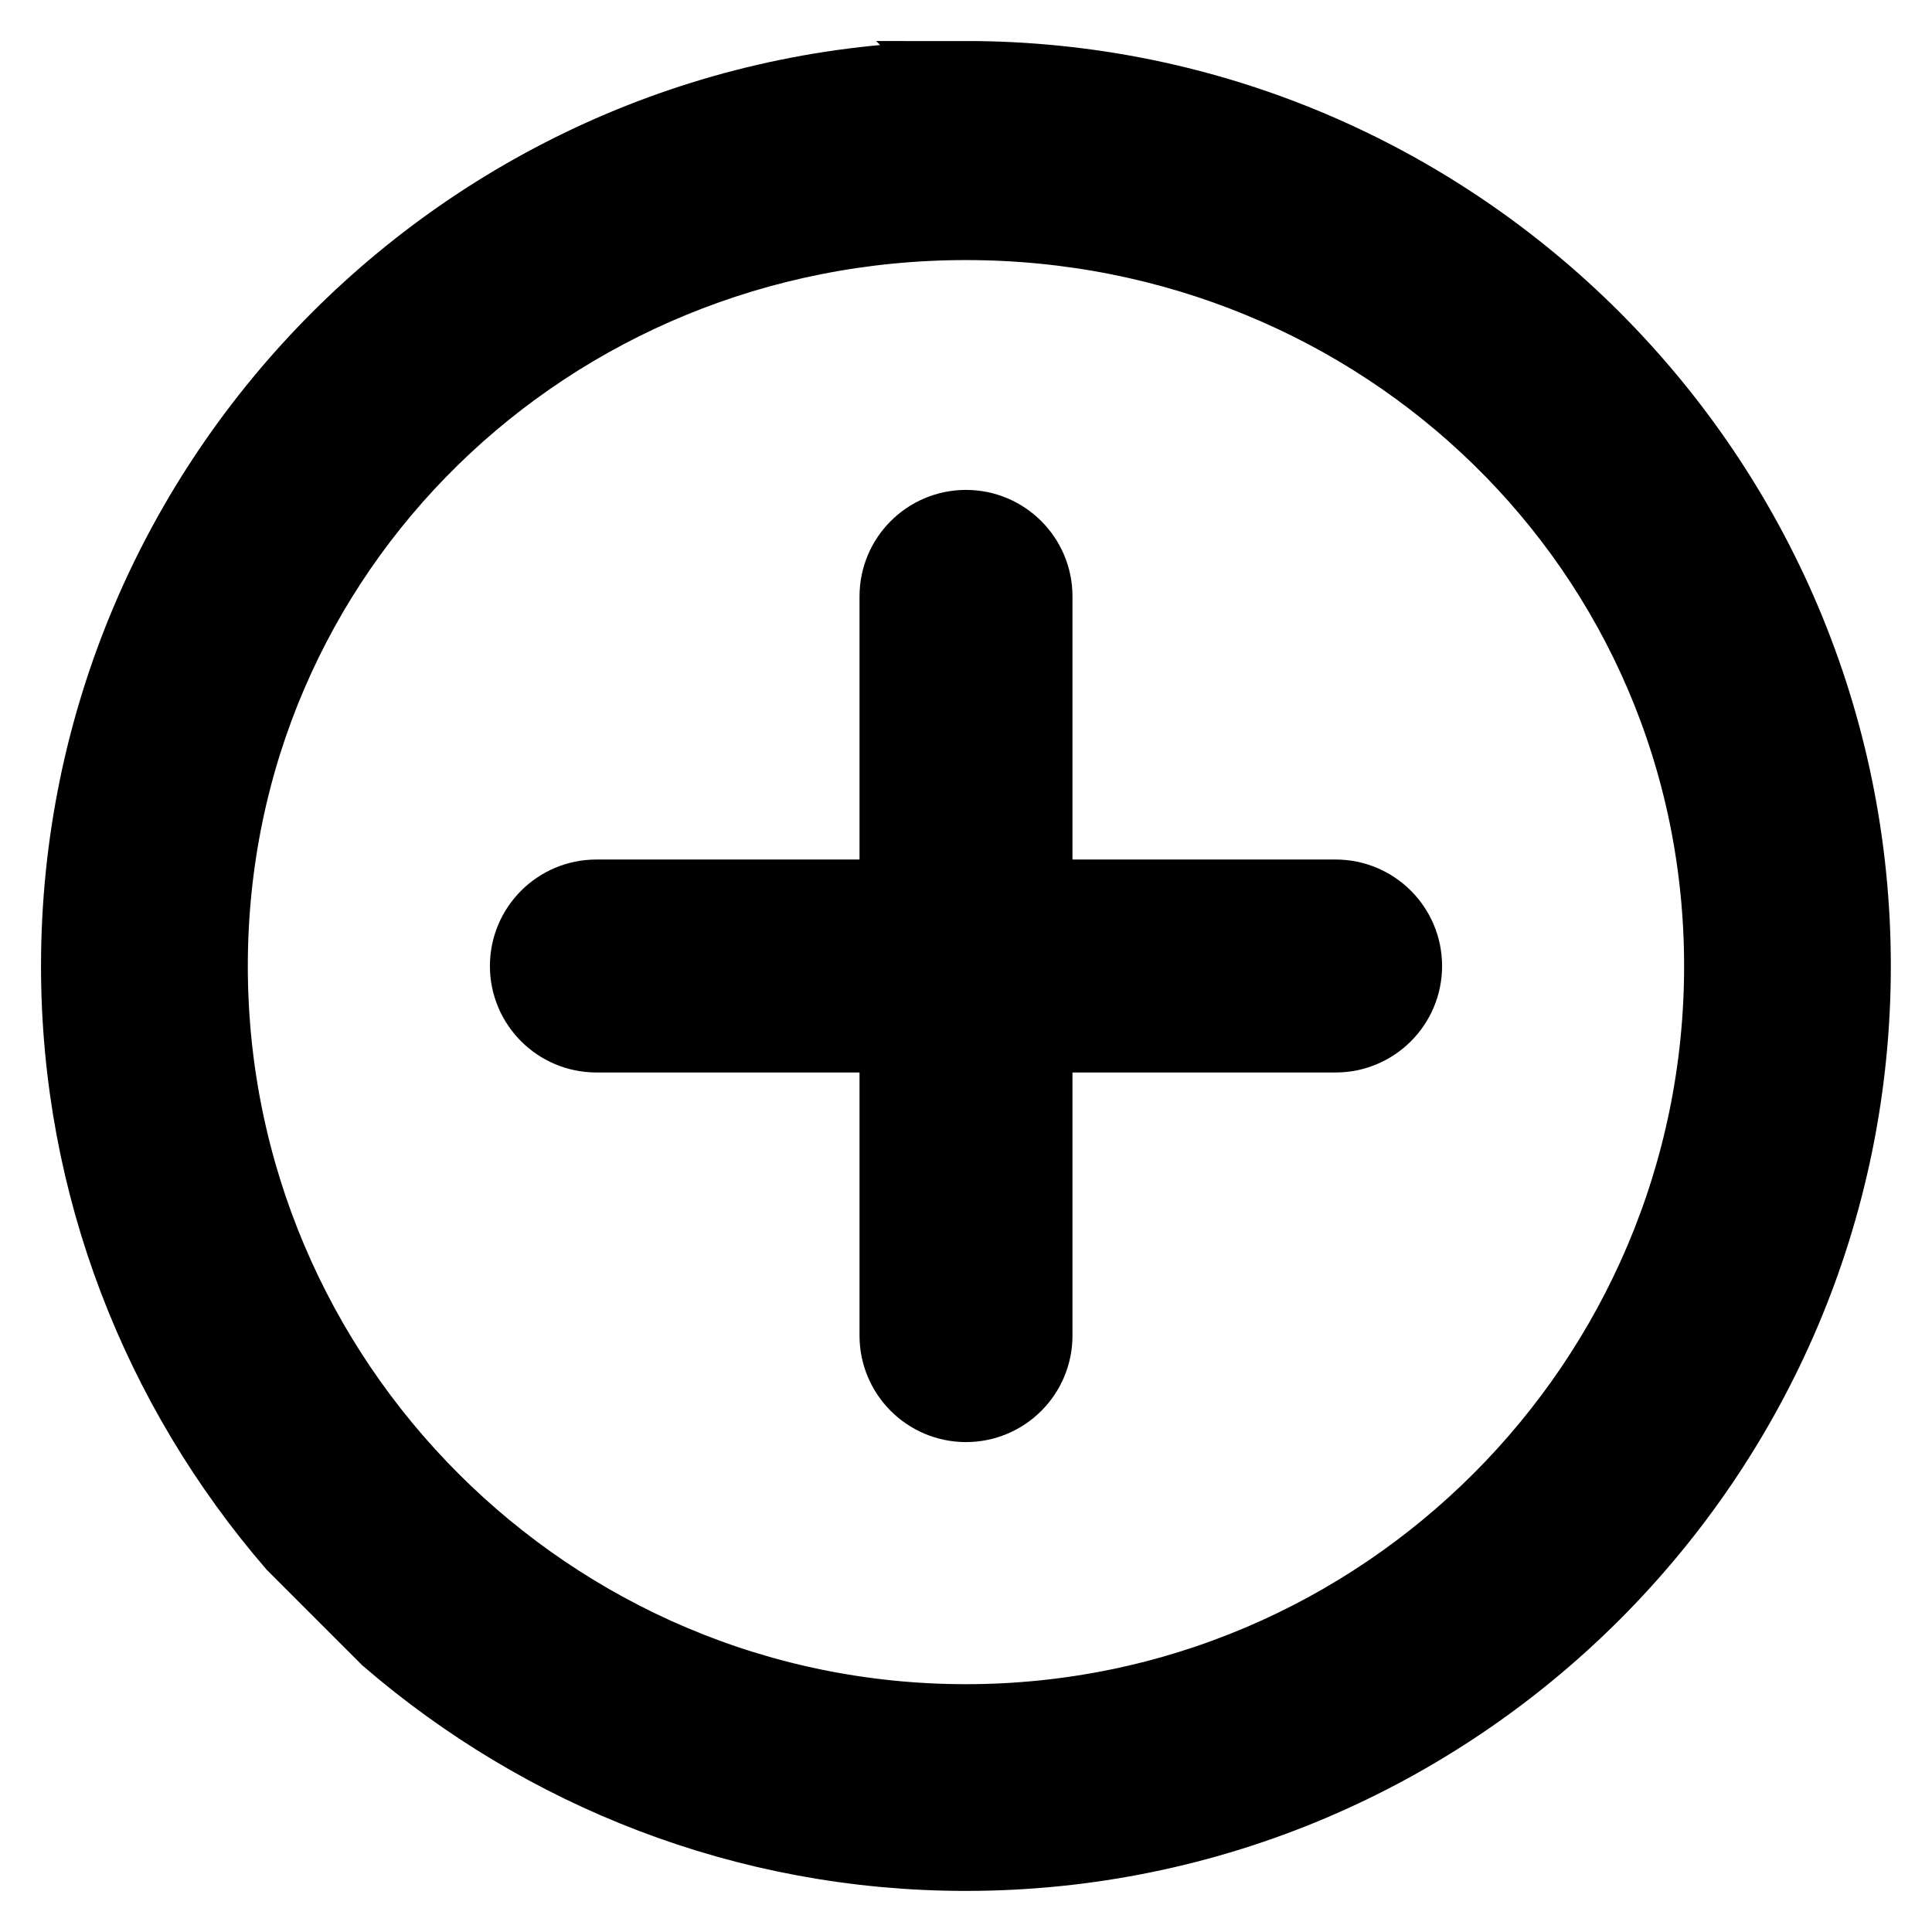 <svg width="26" height="26" xmlns="http://www.w3.org/2000/svg">

 <g>
  <title>background</title>
  <rect fill="none" id="canvas_background" height="402" width="582" y="-1" x="-1"/>
 </g>
 <g>
  <title>Layer 1</title>
  <path stroke="null" id="svg_2" fill="#000000" d="m12.999,1.053c-6.587,0 -11.947,5.359 -11.947,11.948c0,2.973 1.099,5.69 2.903,7.783l1.26,1.26c2.093,1.804 4.81,2.903 7.783,2.903c6.588,0 11.948,-5.359 11.948,-11.947c0,-6.588 -5.359,-11.948 -11.948,-11.948zm0,22.112c-5.604,0 -10.164,-4.56 -10.164,-10.164c0,-5.605 4.56,-10.001 10.164,-10.001c5.605,0 10.165,4.395 10.165,10.001c0,5.604 -4.56,10.164 -10.165,10.164z"/>
  <path stroke="null" id="svg_3" fill="#000000" d="m17.974,12.067l-4.041,0l0,-4.041c0,-0.515 -0.418,-0.933 -0.933,-0.933s-0.933,0.418 -0.933,0.933l0,4.041l-4.041,0c-0.515,0 -0.933,0.418 -0.933,0.933s0.418,0.933 0.933,0.933l4.041,0l0,4.041c0,0.515 0.418,0.933 0.933,0.933s0.933,-0.418 0.933,-0.933l0,-4.041l4.041,0c0.515,0 0.933,-0.418 0.933,-0.933s-0.418,-0.933 -0.933,-0.933z"/>
 </g>
</svg>